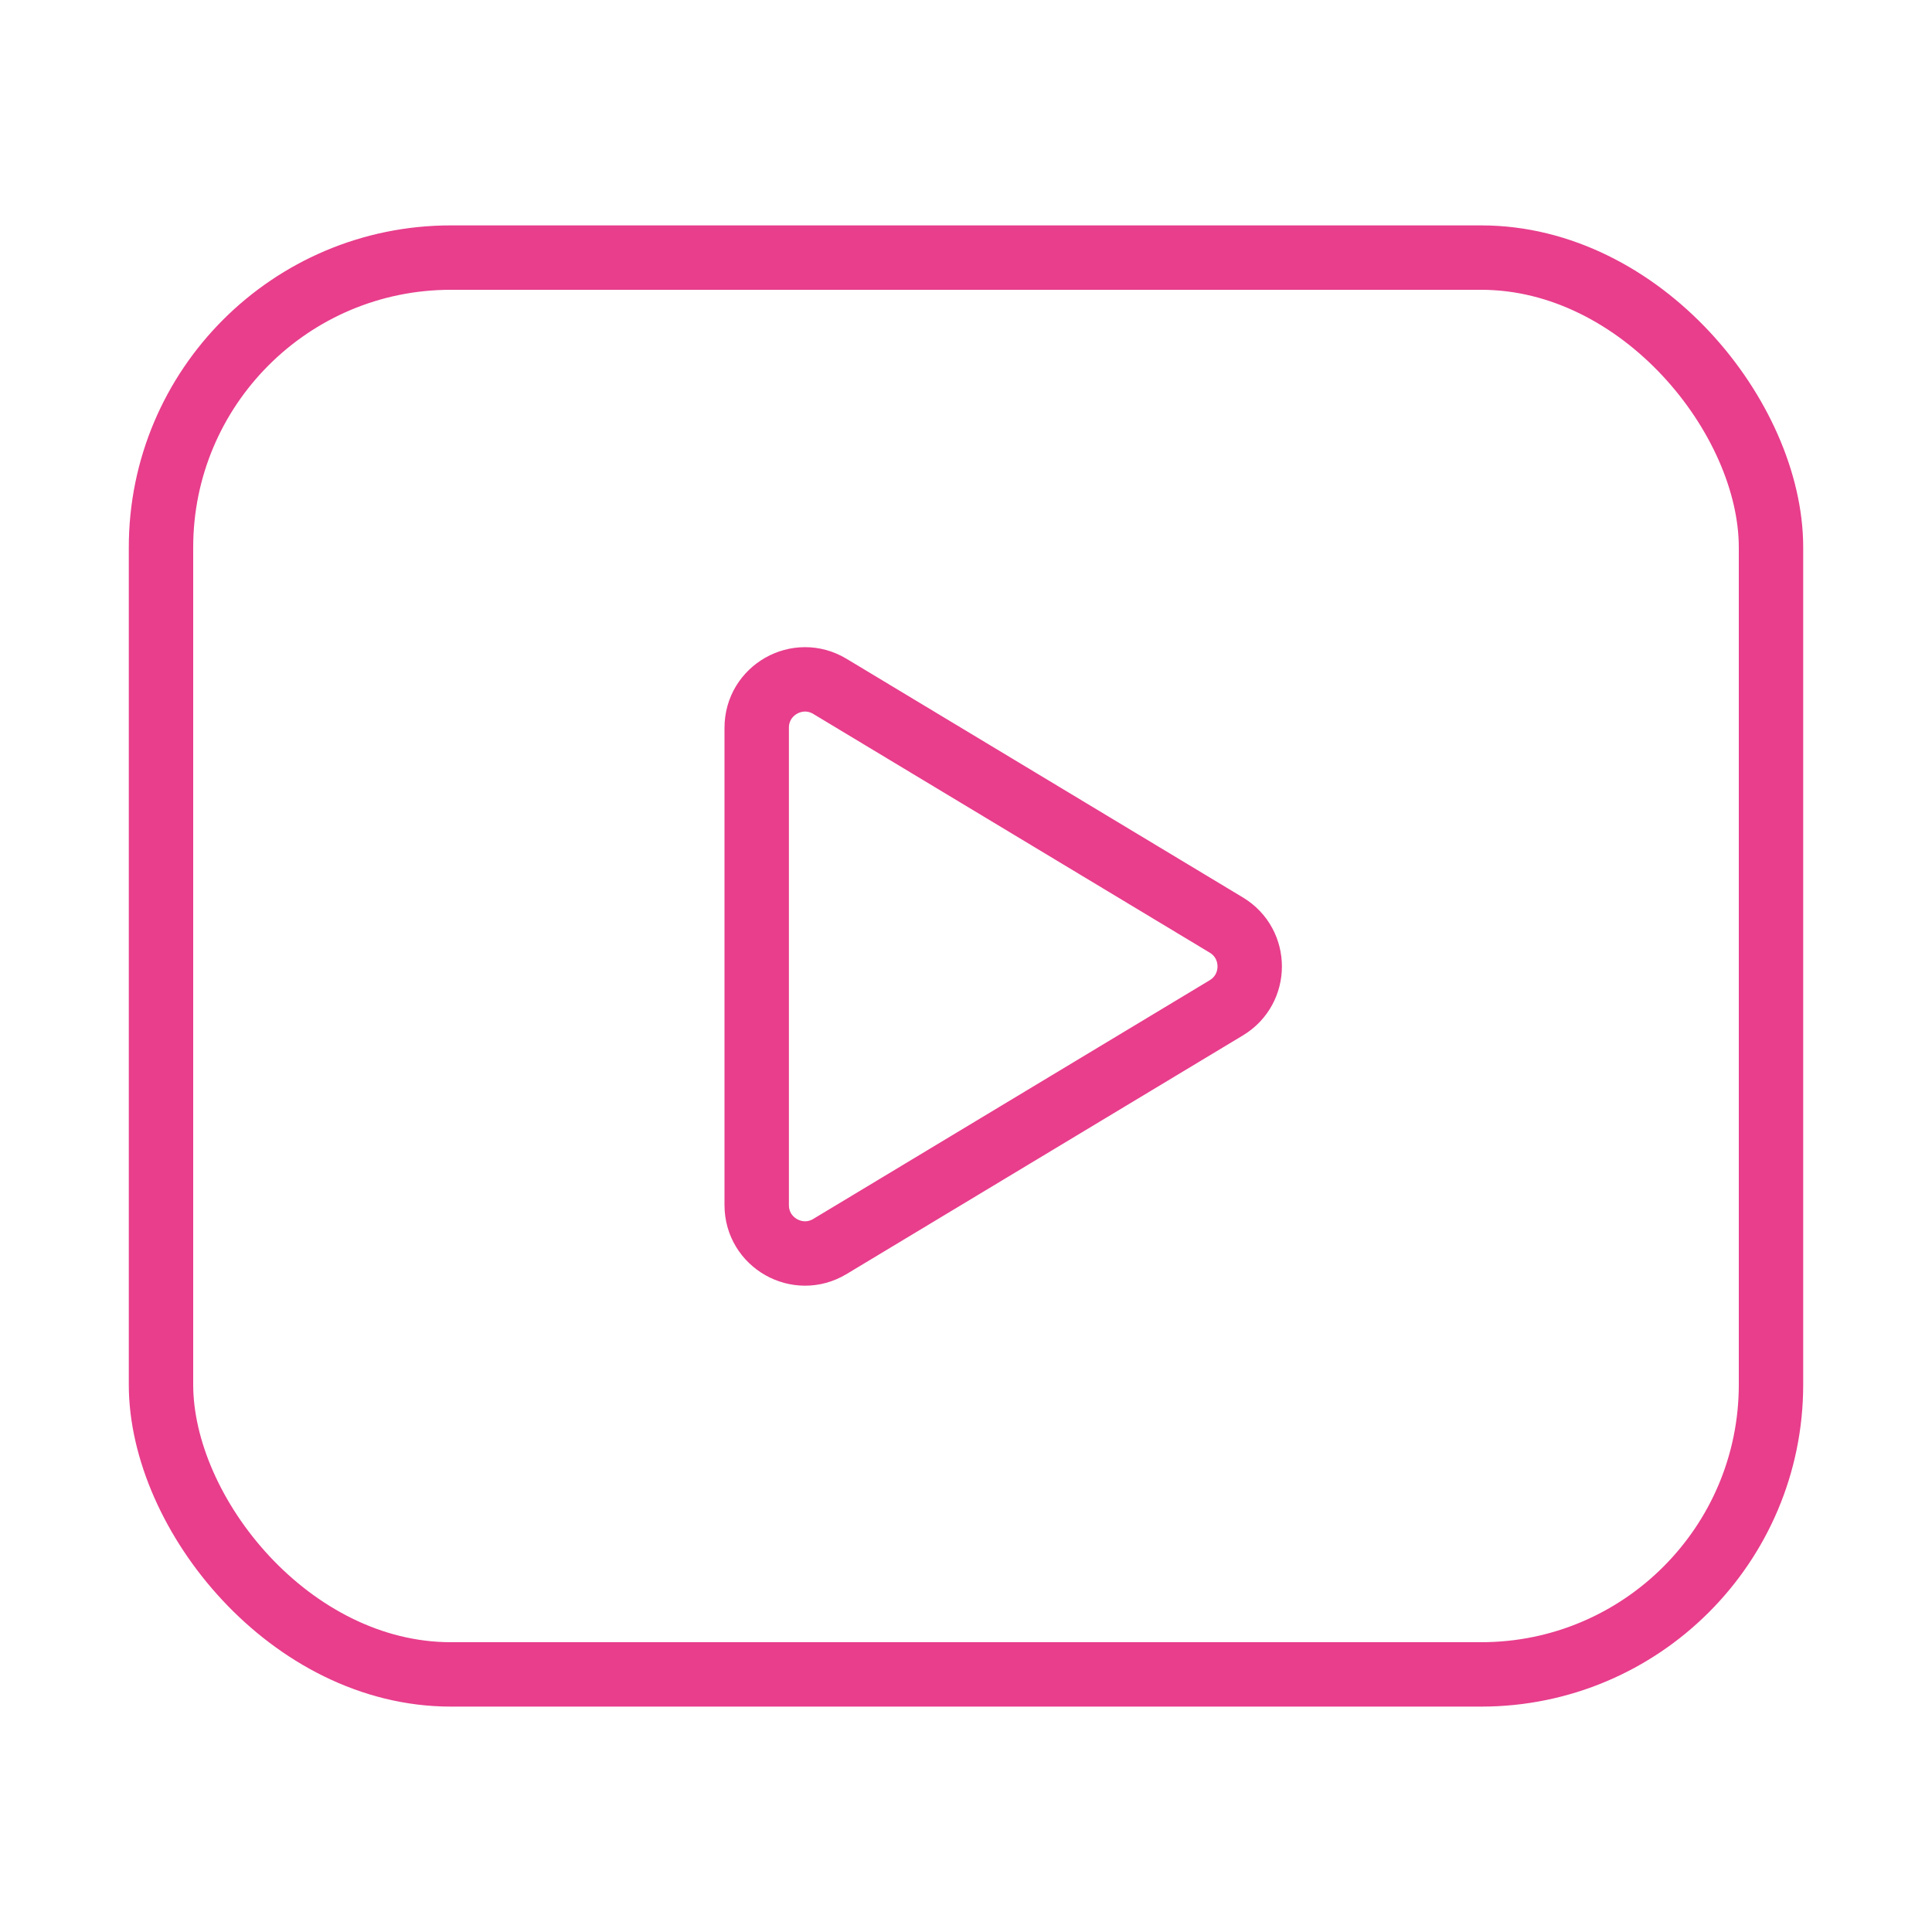 <svg width="120" height="120" viewBox="0 0 120 120" fill="none" xmlns="http://www.w3.org/2000/svg">
<g id="video-2">
<g id="camera-2">
<rect id="Layer 1" x="10" y="16" width="100" height="88" rx="18" stroke="#E83E8C" stroke-width="4" stroke-linecap="round" stroke-linejoin="round"/>
<path id="Layer 2" fill-rule="evenodd" clip-rule="evenodd" d="M47 45.201C47 42.867 49.548 41.427 51.547 42.631L76.169 57.457C78.106 58.623 78.106 61.431 76.169 62.597L51.547 77.422C49.548 78.626 47 77.186 47 74.852V45.201Z" stroke="#E83E8C" stroke-width="4" stroke-linecap="round" stroke-linejoin="round"/>
</g>
</g>
</svg>
